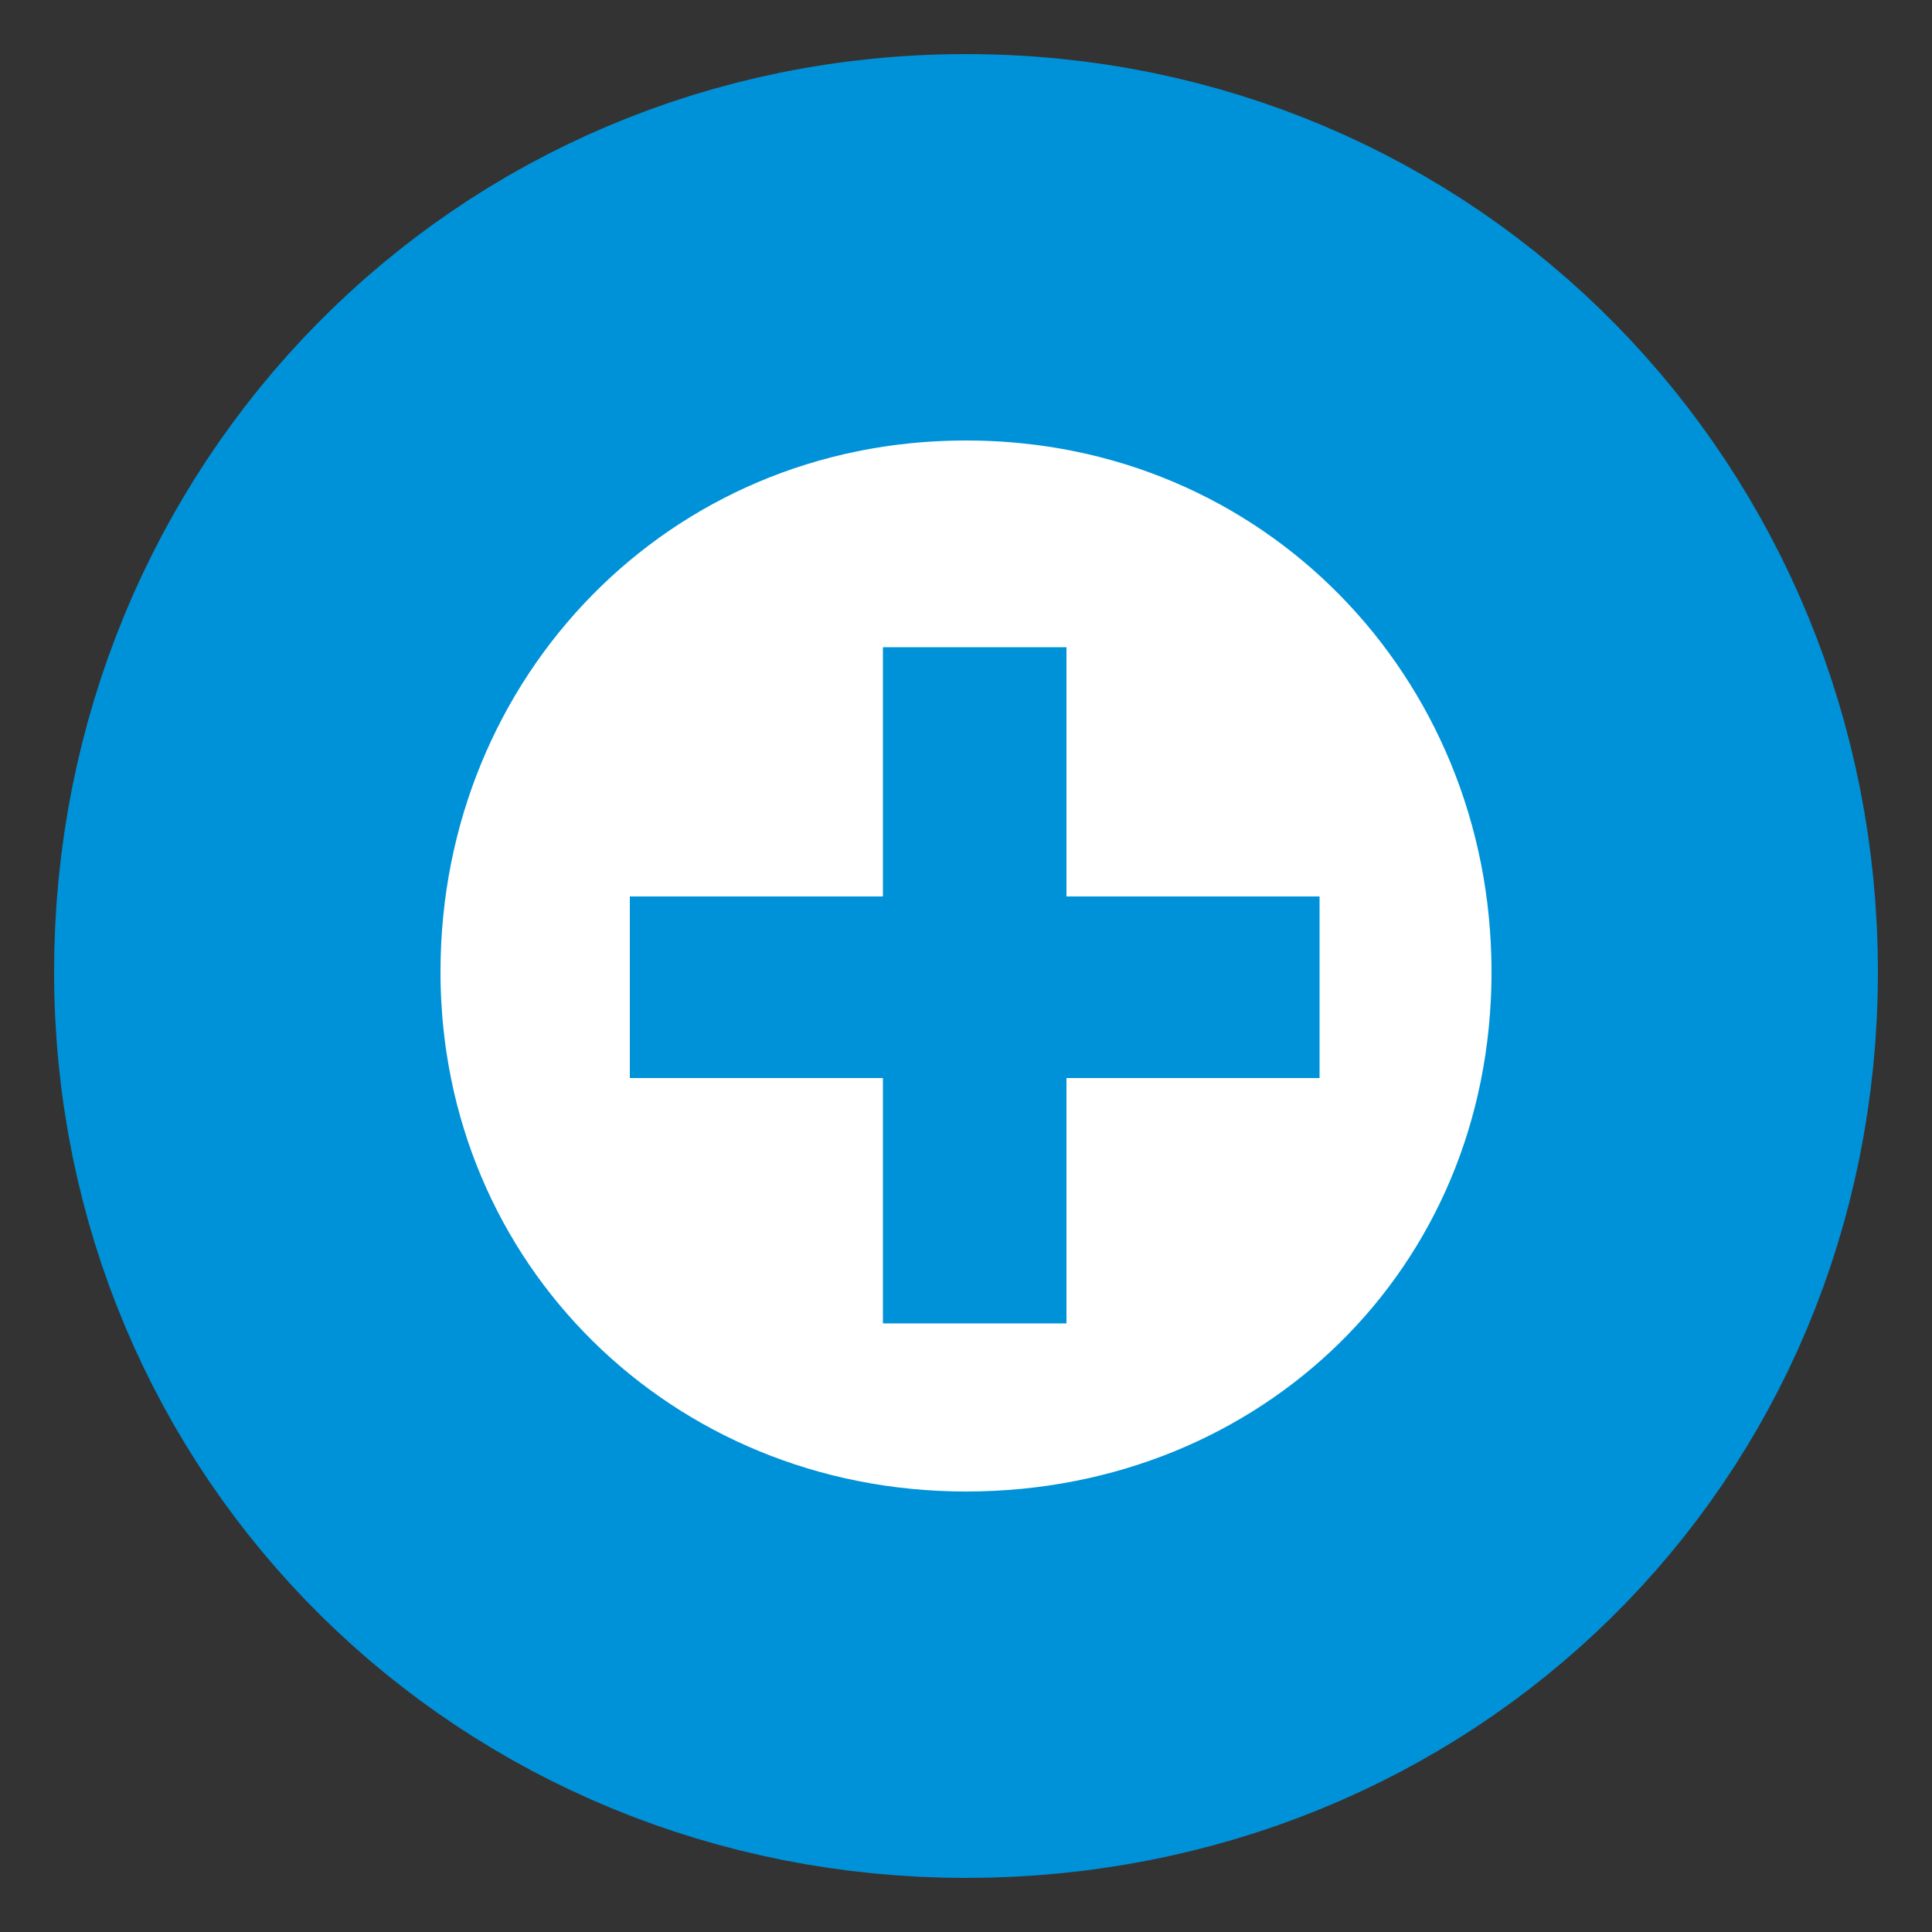 <?xml version="1.0" encoding="utf-8"?>
<!-- Generator: Adobe Illustrator 18.1.1, SVG Export Plug-In . SVG Version: 6.00 Build 0)  -->
<svg version="1.1" id="Layer_1" xmlns="http://www.w3.org/2000/svg" xmlns:xlink="http://www.w3.org/1999/xlink" x="0px" y="0px"
	 viewBox="0 0 100 100" enable-background="new 0 0 100 100" xml:space="preserve">
<rect x="0" y="0" width="100" height="100" fill="#333333" stroke="none"/>
<path fill="#FFFFFF" stroke="#0092D9" stroke-width="20" stroke-miterlimit="10" d="M87.2,50.3c0,21-16.5,36.9-37.2,36.9
	S12.8,71,12.8,50.3S29,12.8,50,12.8S87.2,29.6,87.2,50.3z"/>
<g enable-background="new    ">
	<path fill="#0092D9" d="M45.7,55.8H32.6v-9.4h13.1V33.5h9.5v12.9h13.1v9.4H55.2v12.7h-9.5V55.8z"/>
</g>
</svg>
